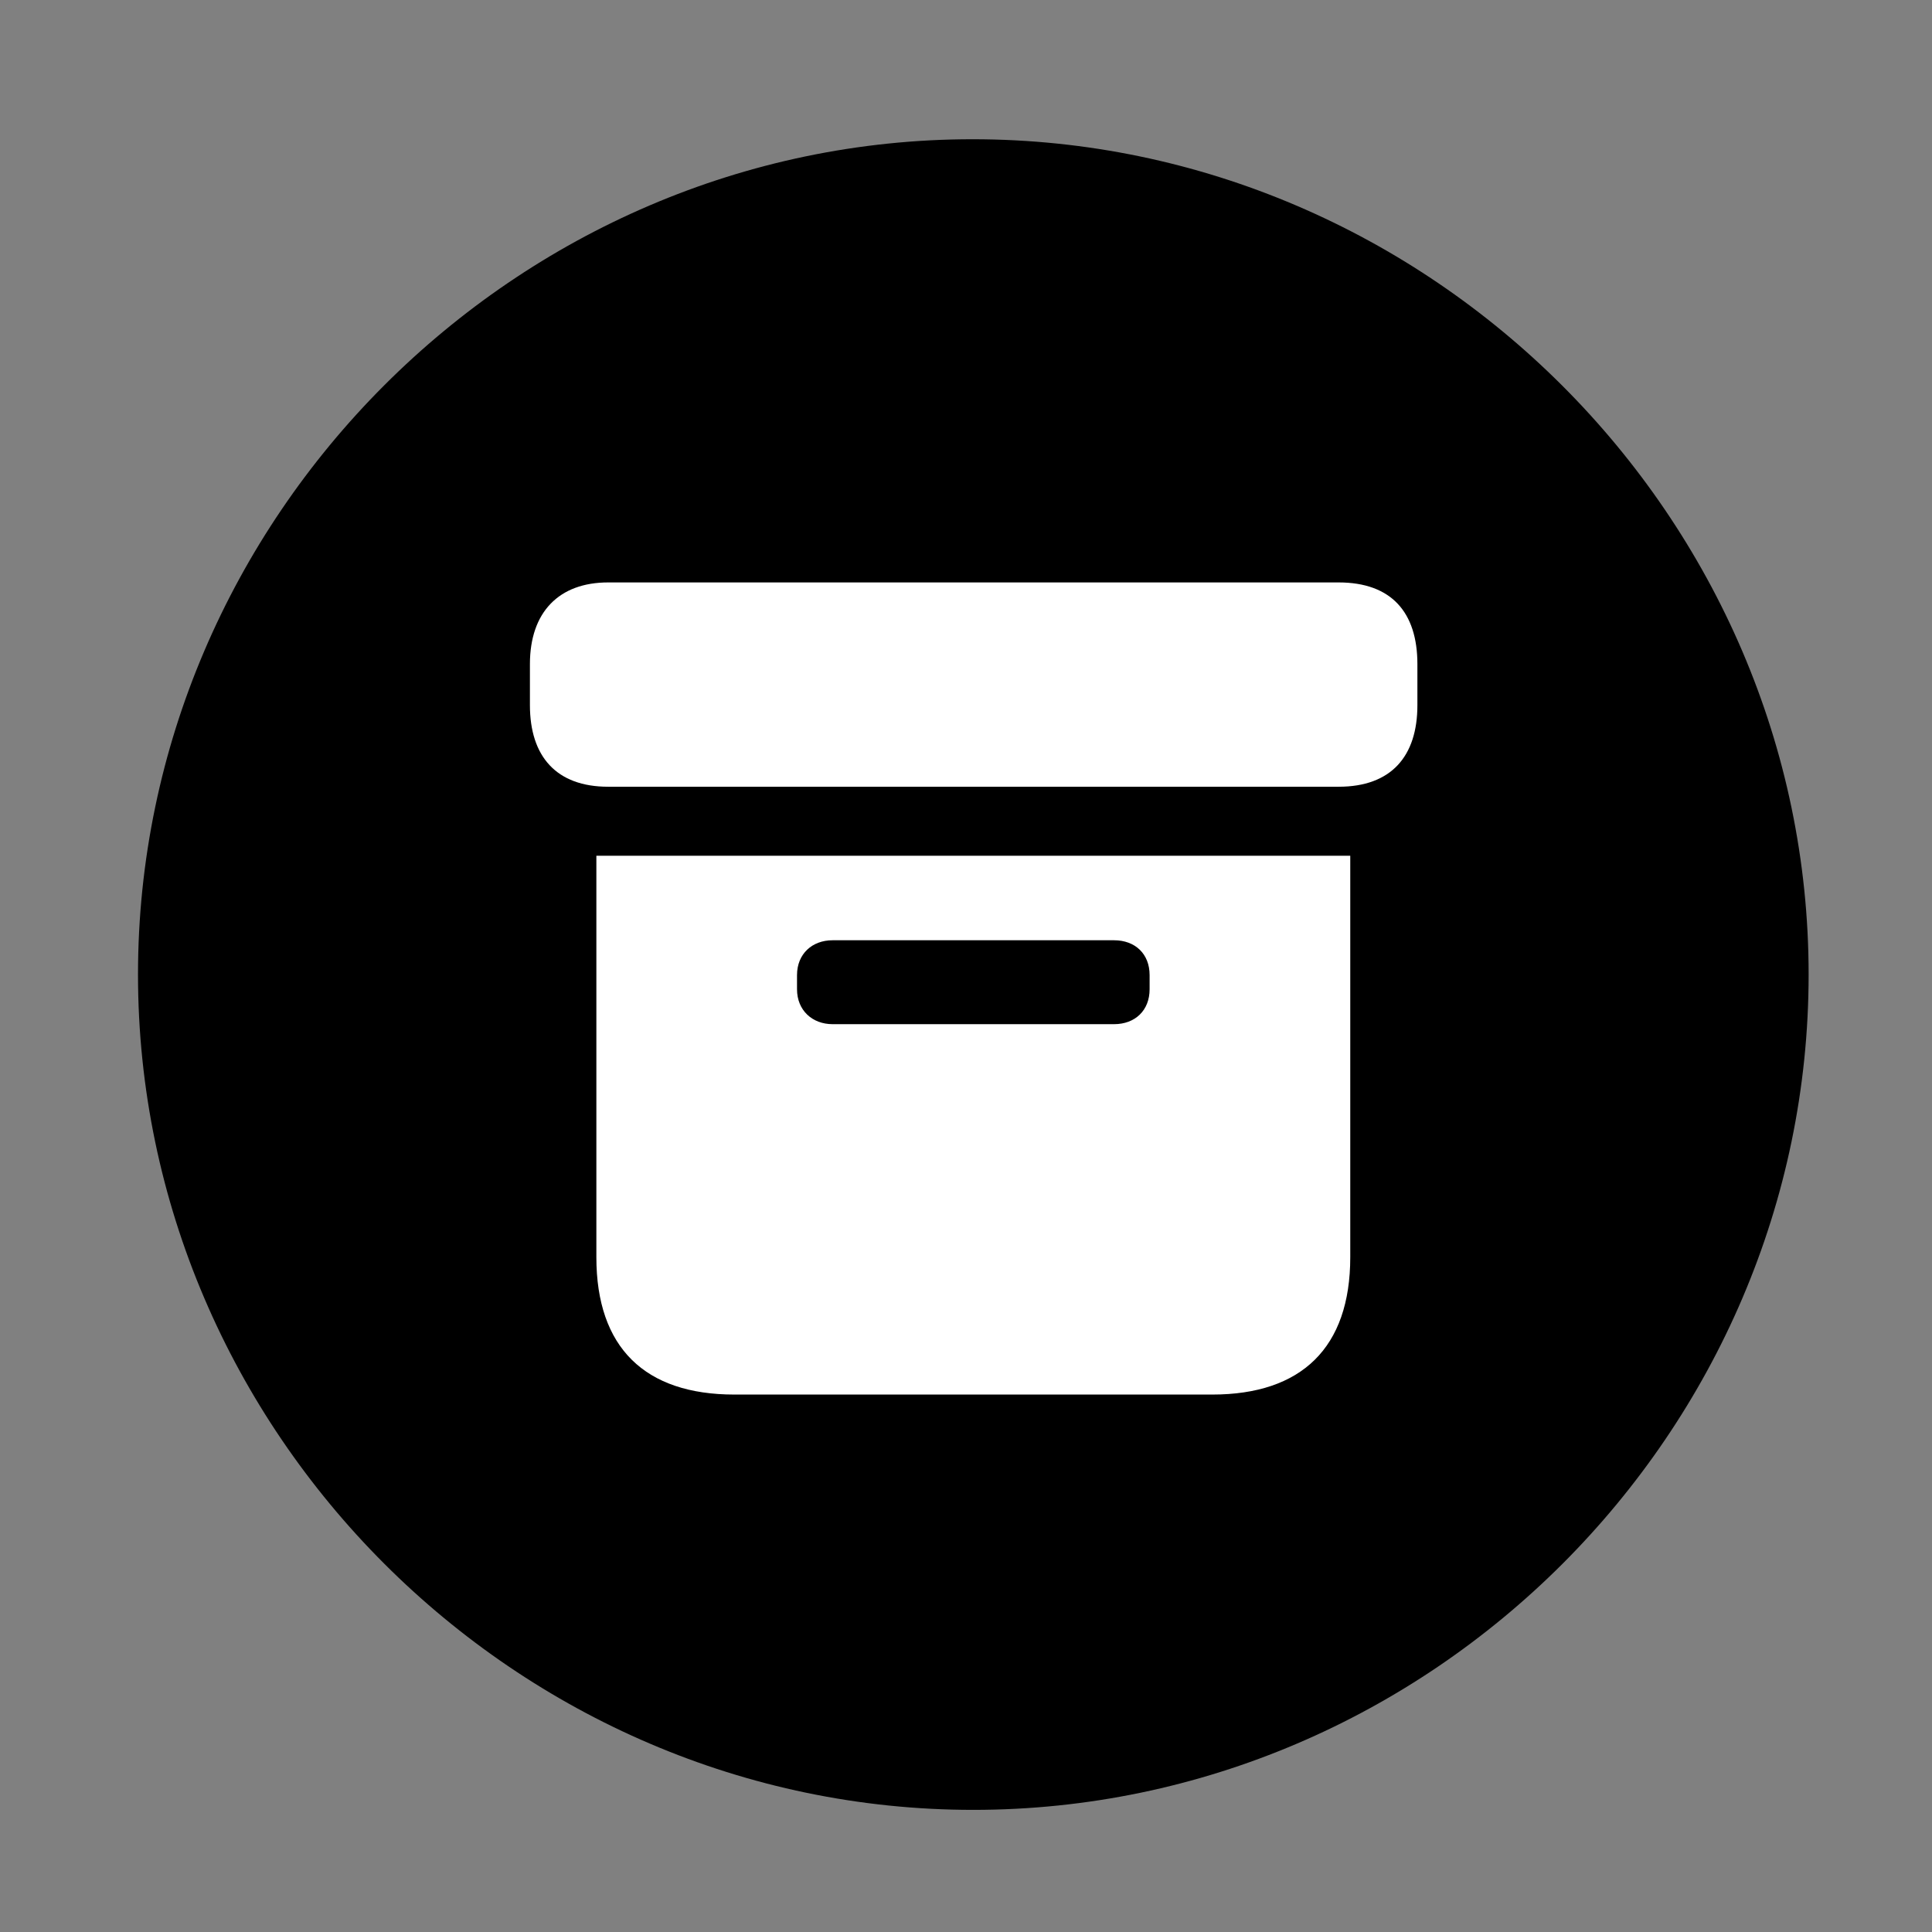 <svg width="28" height="28" viewBox="0 0 28 28" fill="none" xmlns="http://www.w3.org/2000/svg">
<rect x="0" y="0" width="28" height="28" fill="#808080" stroke="none"/>
<path d="M14.105 26.23C20.737 26.23 26.212 20.755 26.212 14.123C26.212 7.503 20.727 2.018 14.095 2.018C7.475 2.018 2 7.503 2 14.123C2 20.755 7.485 26.23 14.105 26.23Z" fill="black"/>
<path d="M10.643 20.211C9.35 20.211 8.643 19.535 8.643 18.22V12.402H19.569V18.22C19.569 19.535 18.86 20.211 17.569 20.211H10.643ZM12.066 14.843H16.146C16.451 14.843 16.661 14.644 16.661 14.337V14.132C16.661 13.824 16.451 13.627 16.146 13.627H12.066C11.771 13.627 11.551 13.824 11.551 14.132V14.337C11.551 14.644 11.774 14.843 12.066 14.843ZM8.814 11.402C8.062 11.402 7.68 10.962 7.68 10.22V9.625C7.68 8.871 8.101 8.441 8.814 8.441H19.4C20.162 8.441 20.542 8.871 20.542 9.625V10.22C20.542 10.962 20.162 11.402 19.4 11.402H8.814Z" fill="white"/>
</svg>
